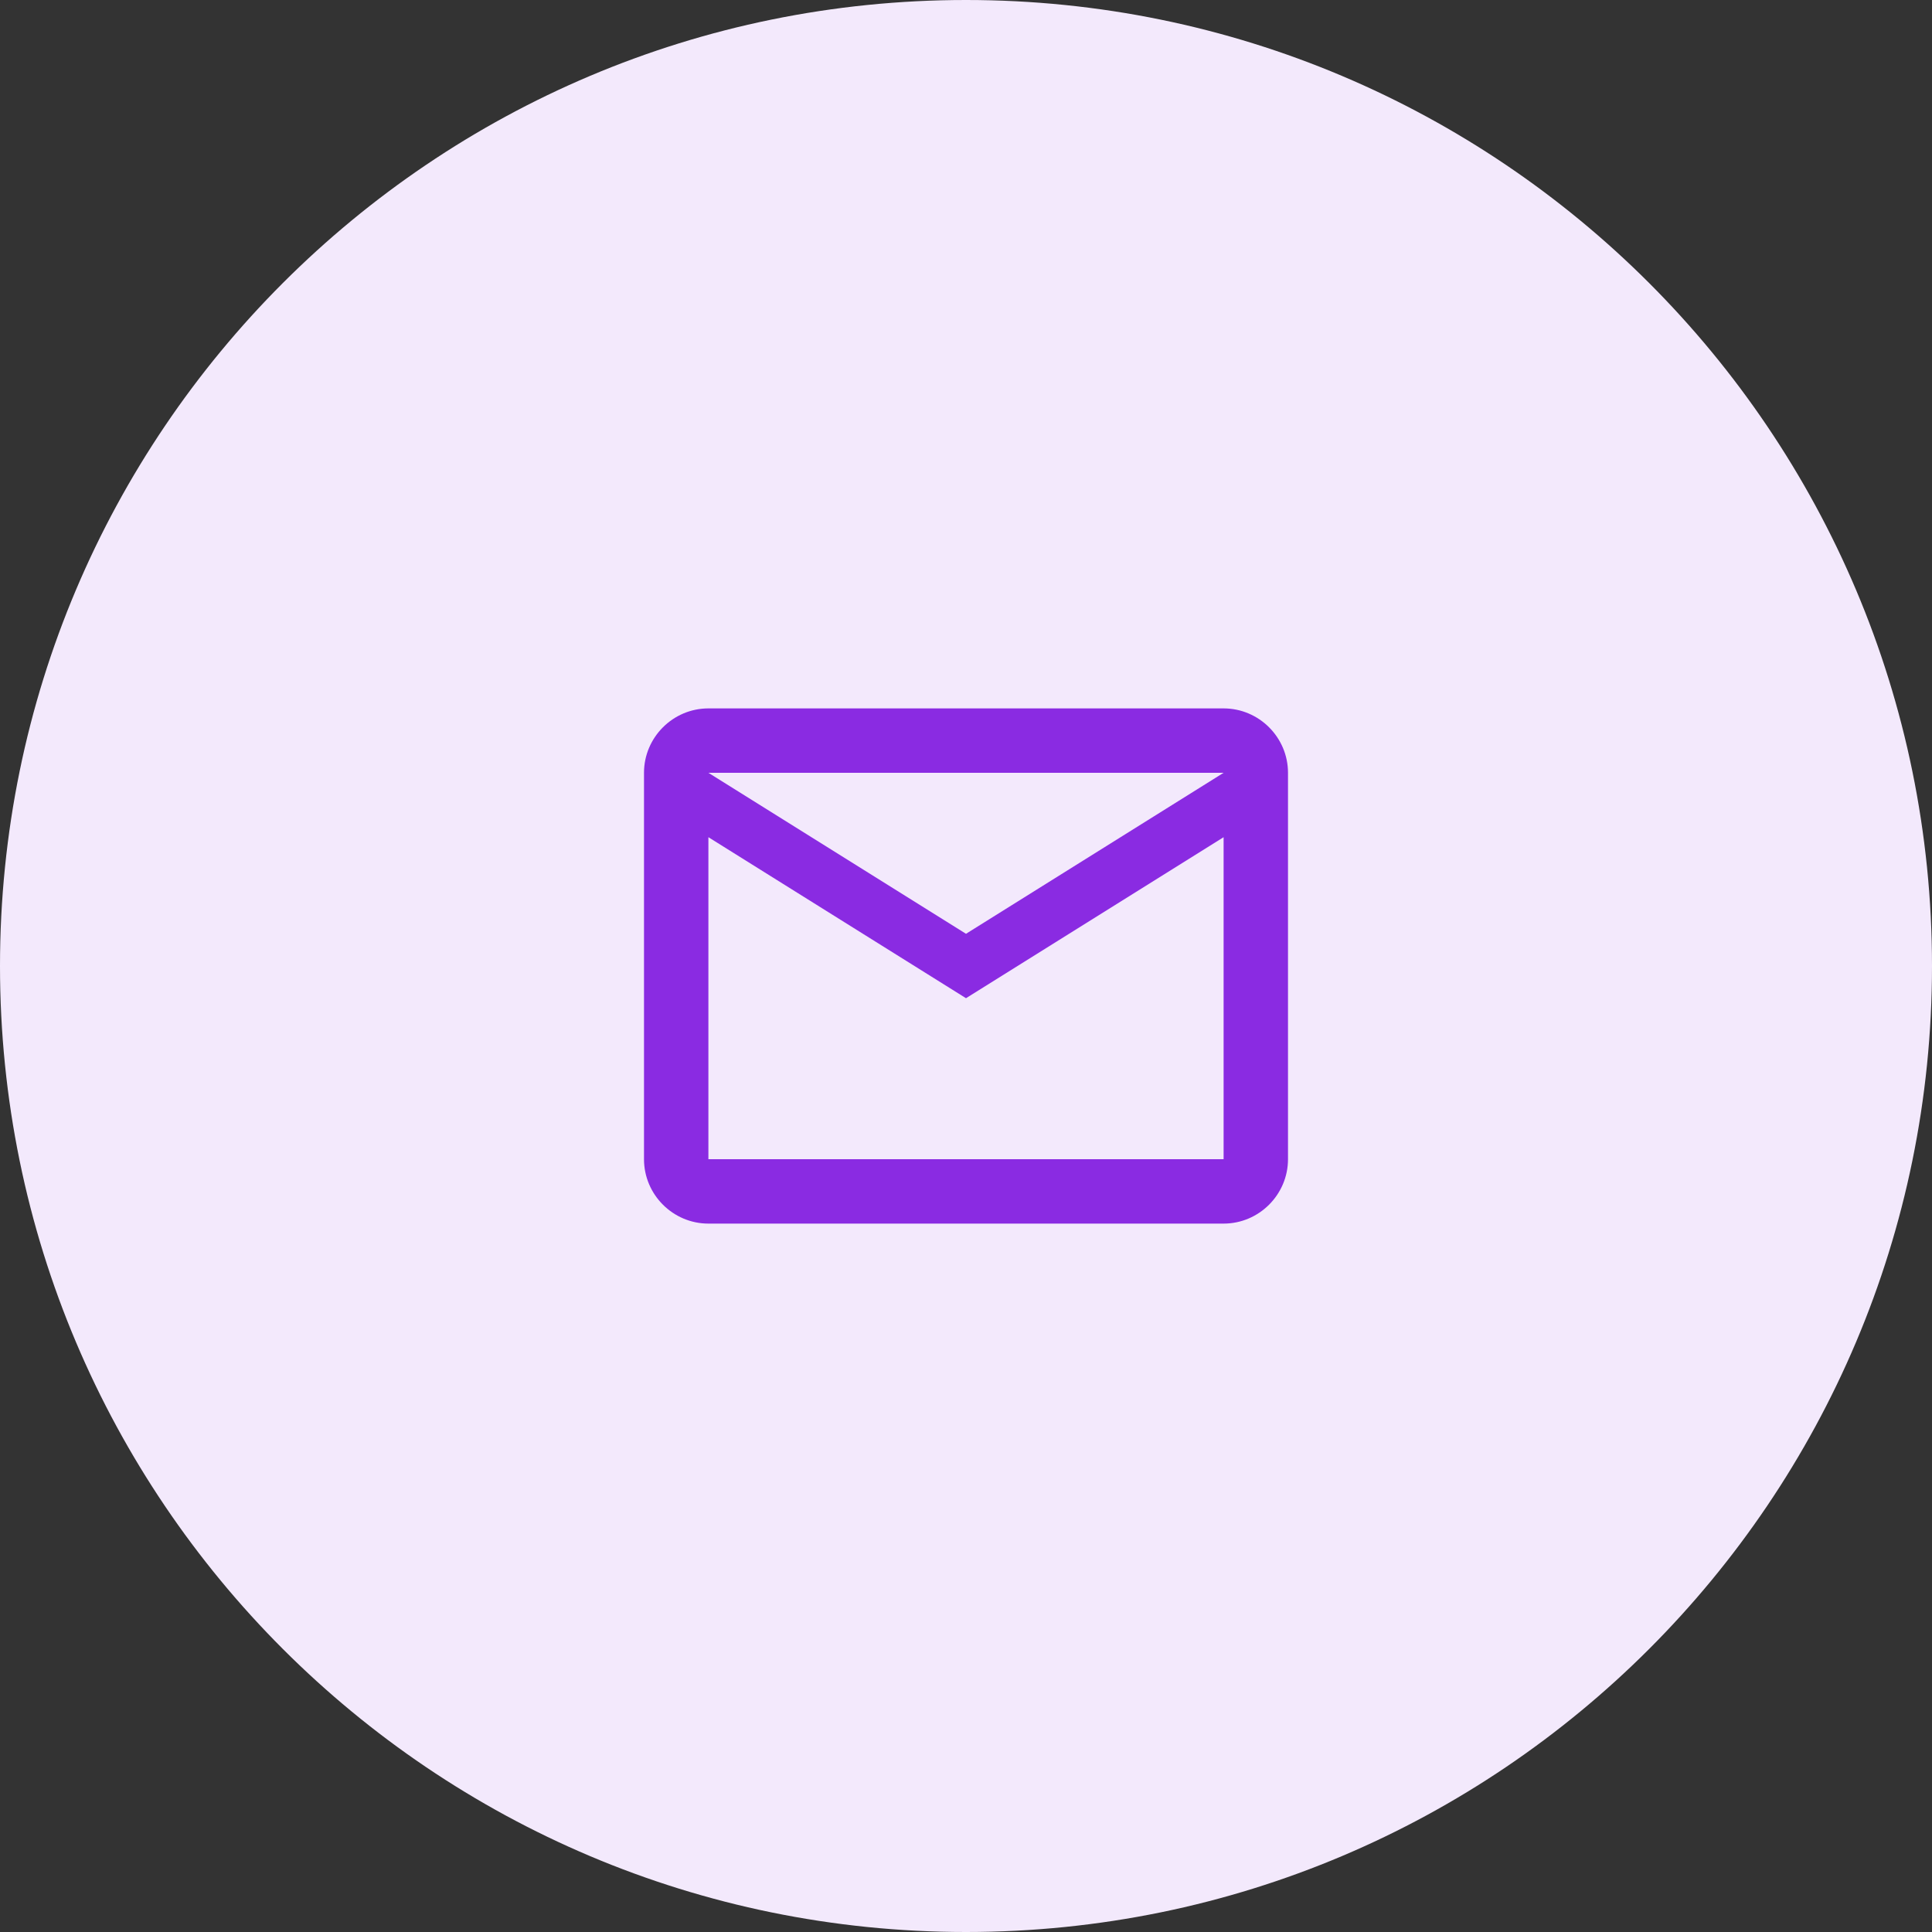 <svg width="30" height="30" viewBox="0 0 30 30" fill="none" xmlns="http://www.w3.org/2000/svg">
<rect x="0" y="0" width="30" height="30" fill="#333333" stroke="none"/>
<path d="M0 15C0 6.716 6.716 0 15 0C23.284 0 30 6.716 30 15C30 23.284 23.284 30 15 30C6.716 30 0 23.284 0 15Z" fill="#F3E9FC"/>
<path d="M20 12C20 11.45 19.55 11 19 11H11C10.45 11 10 11.45 10 12V18C10 18.55 10.45 19 11 19H19C19.55 19 20 18.55 20 18V12ZM19 12L15 14.5L11 12H19ZM19 18H11V13L15 15.5L19 13V18Z" fill="#8A2BE2"/>
</svg>
